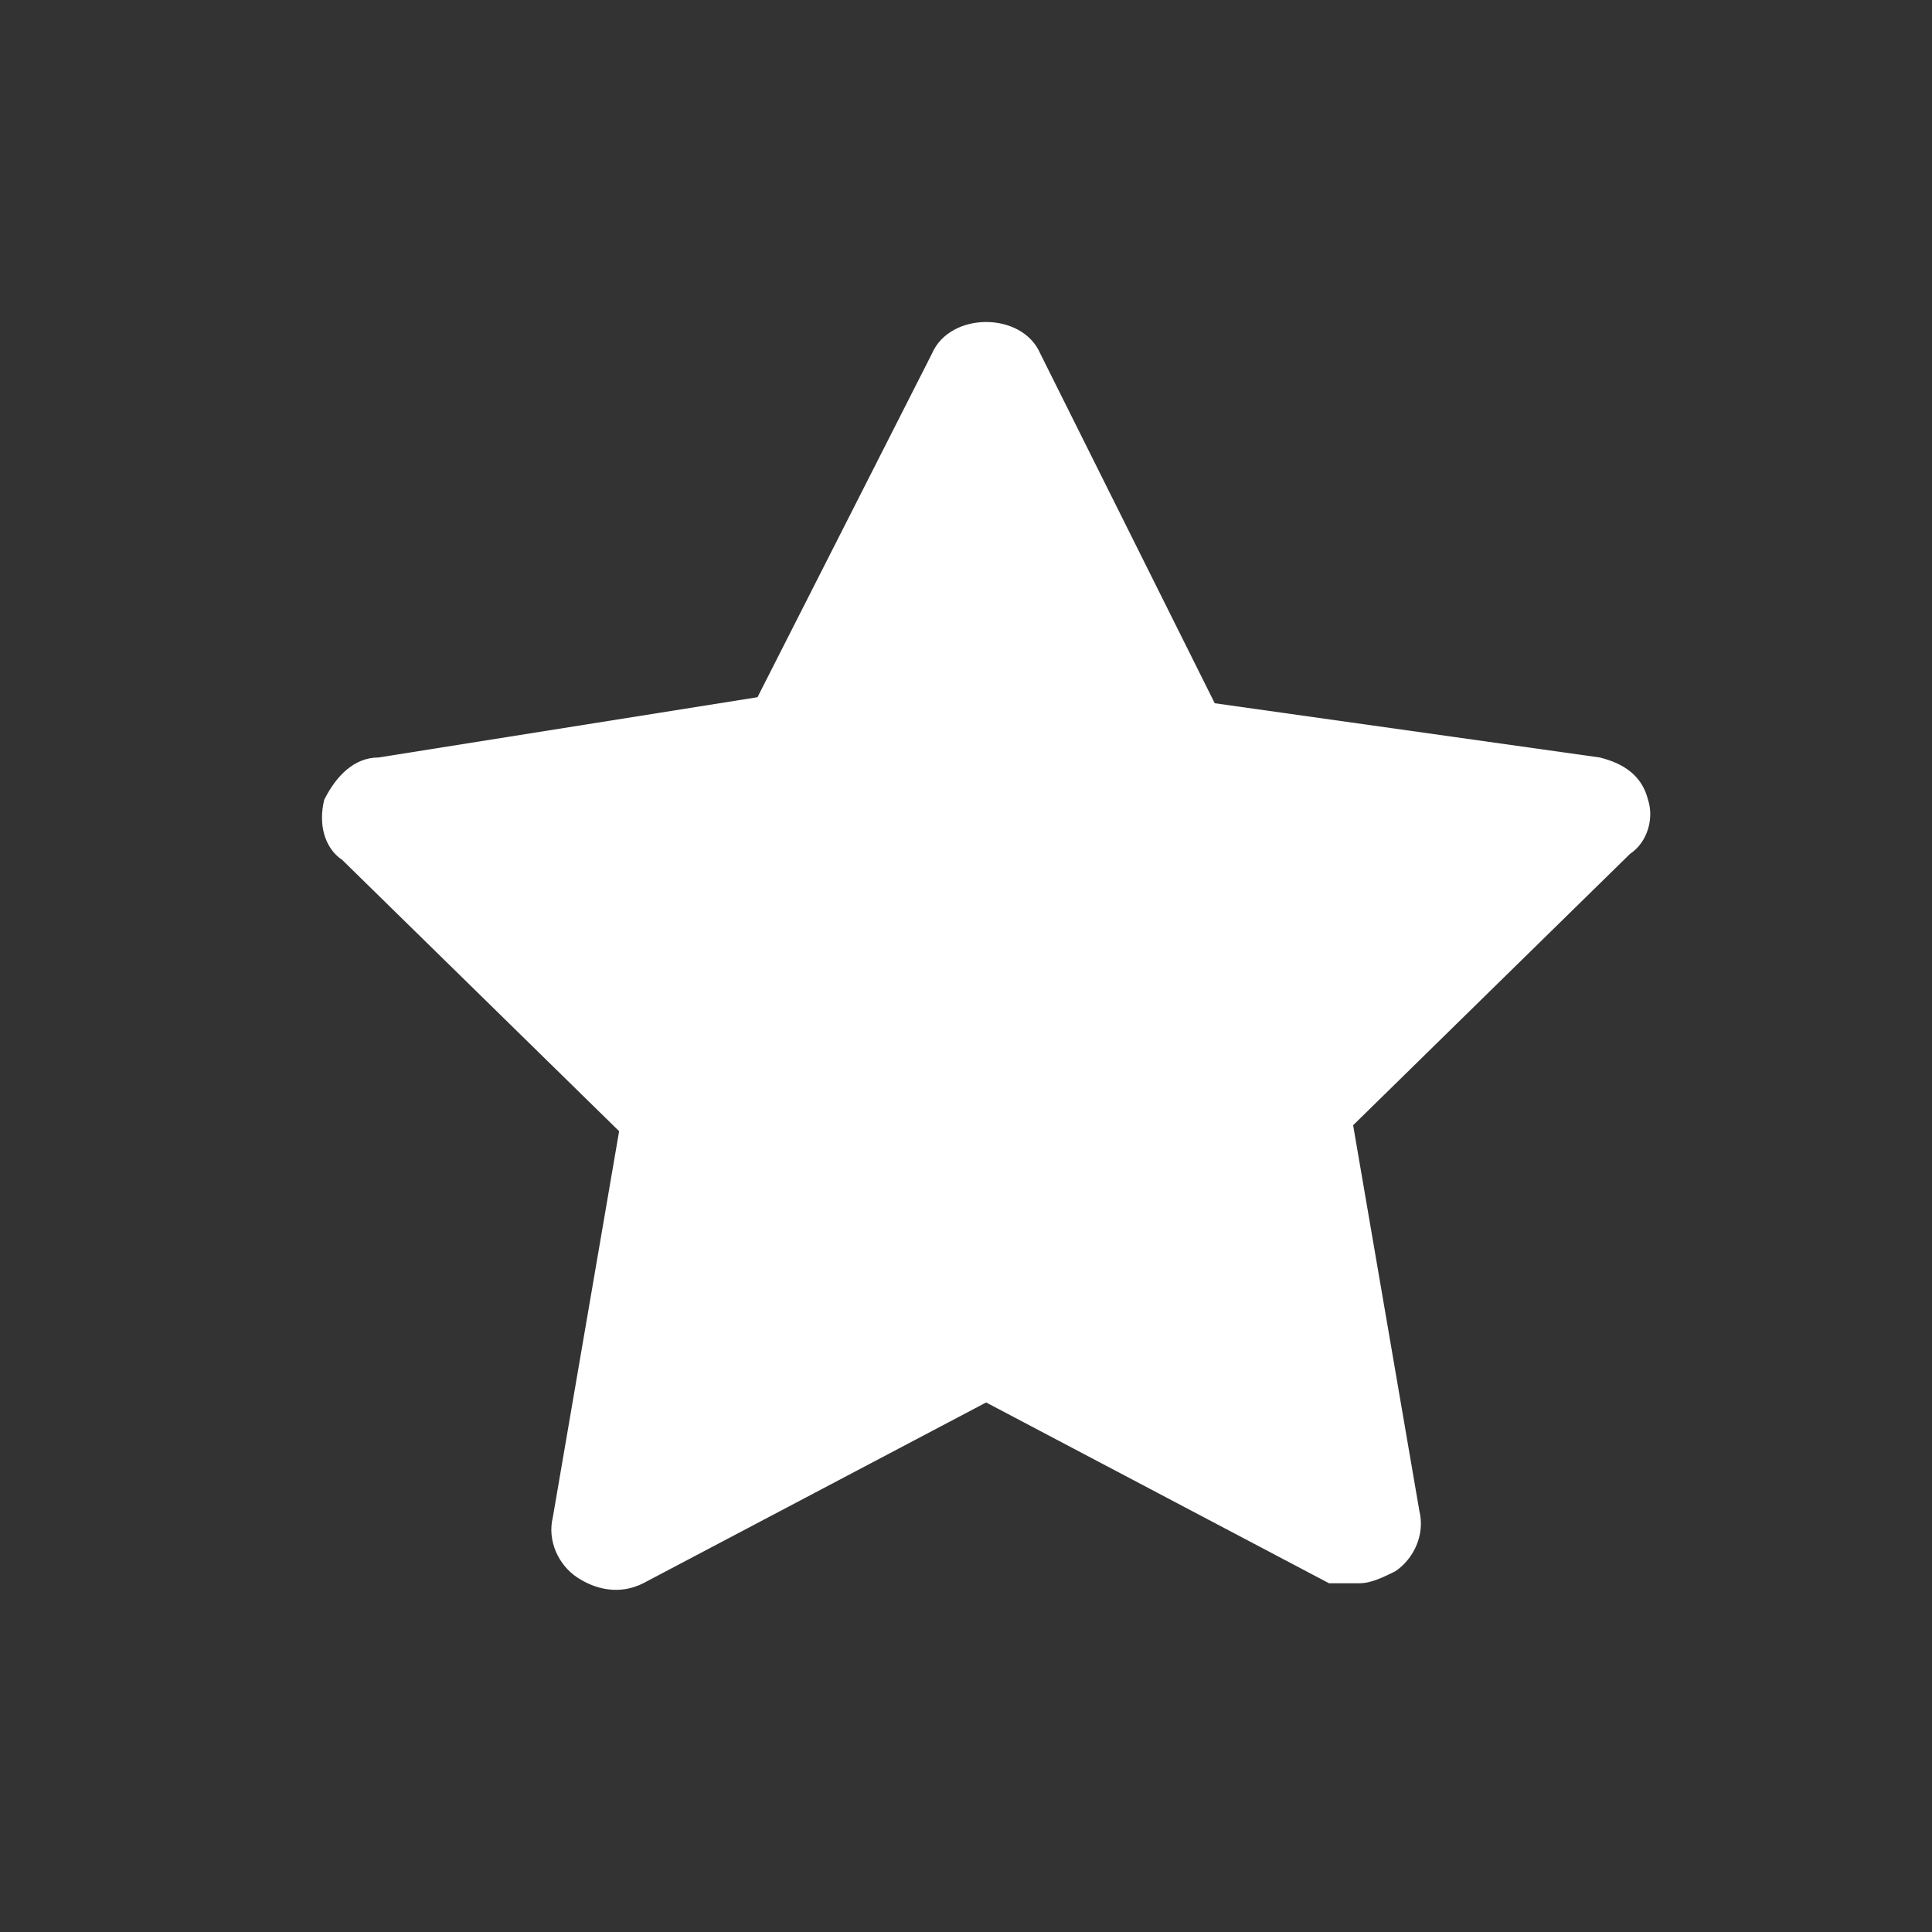 <?xml version="1.0" encoding="UTF-8"?>
<svg width="24px" height="24px" viewBox="0 0 24 24" version="1.1" xmlns="http://www.w3.org/2000/svg" xmlns:xlink="http://www.w3.org/1999/xlink">
    <rect x="0" y="0" width="24" height="24" fill="#333333" stroke="none"/>
    <!-- Generator: Sketch 55.2 (78181) - https://sketchapp.com -->
    <title>star</title>
    <desc>Created with Sketch.</desc>
    <defs>
        <path d="M20.472,9.934 C20.397,9.635 20.173,9.485 19.874,9.41 L15.09,8.736 L12.923,4.393 C12.698,3.869 11.802,3.869 11.577,4.393 L9.41,8.661 L4.701,9.41 C4.402,9.41 4.178,9.635 4.028,9.934 C3.953,10.234 4.028,10.533 4.252,10.683 L7.691,14.052 L6.868,18.845 C6.794,19.144 6.943,19.444 7.167,19.593 C7.392,19.743 7.691,19.818 7.99,19.668 L12.25,17.422 L16.51,19.668 C16.66,19.668 16.735,19.668 16.884,19.668 C17.034,19.668 17.183,19.593 17.333,19.519 C17.557,19.369 17.706,19.069 17.632,18.77 L16.809,13.978 L20.248,10.608 C20.472,10.458 20.547,10.159 20.472,9.934 Z" id="path-1"></path>
    </defs>
    <g id="star" stroke="none" stroke-width="1" fill="none" fill-rule="evenodd">
        <mask id="mask-2" fill="white">
            <use xlink:href="#path-1"></use>
        </mask>
        <use id="Mask" fill="#FFFFFF" fill-rule="nonzero" xlink:href="#path-1"></use>
    </g>
</svg>